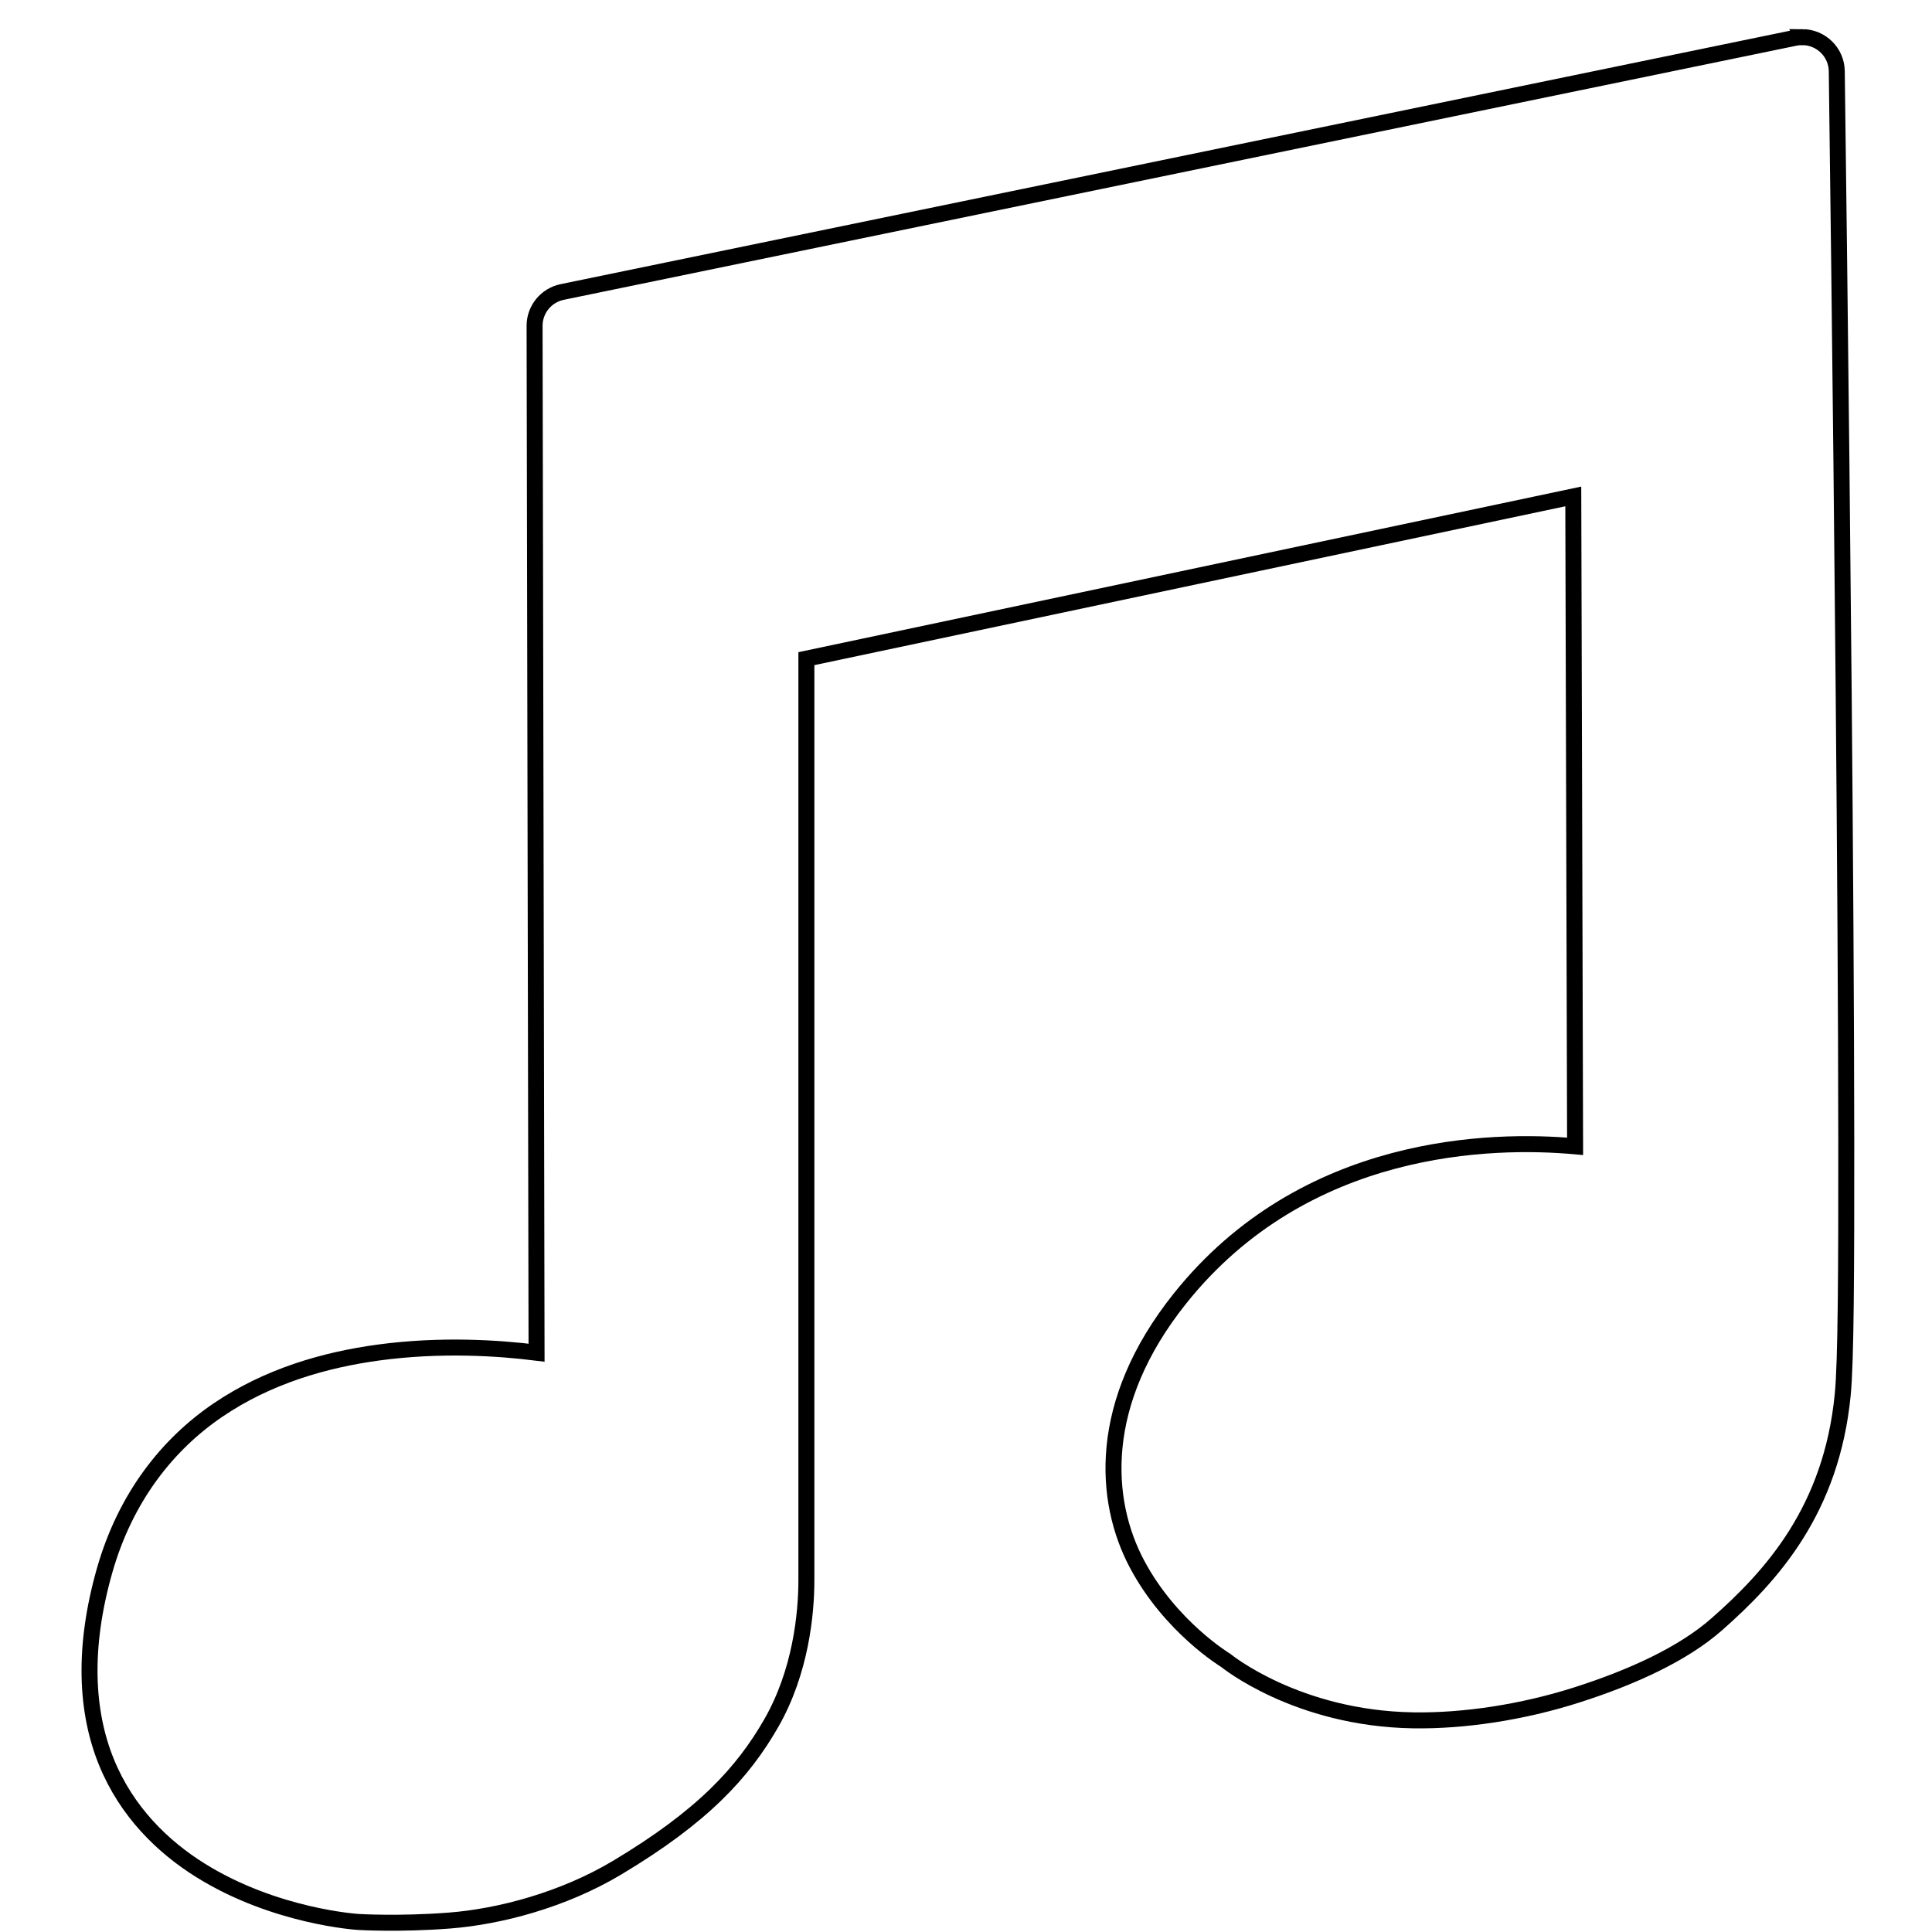 <?xml version="1.0" encoding="UTF-8" standalone="no"?>
<svg
   xmlns:svg="http://www.w3.org/2000/svg"
   xmlns="http://www.w3.org/2000/svg"
   width="1500"
   height="1500"
   viewBox="0 0 1242 1350"
   version="1.1"
   id="svg8"
   >
  <cloud/>
  <defs
     id="defs2" />
  <path
     id="path953"
     style="fill:none;stroke:#000000;stroke-width:11.169;stroke-linecap:butt;stroke-linejoin:miter;stroke-miterlimit:4;stroke-dasharray:none;stroke-opacity:1"
     d="m 1205.297,25.934 c -1.679,-0.006 -3.354,0.162 -4.998,0.501 L 338.869,204.019 c -11.27,2.324 -19.343,12.208 -19.322,23.653 l 1.375,717.527 c -26.181,-3.264 -66.747,-6.051 -110.586,-0.087 -37.111,5.048 -76.976,16.365 -112.021,40.183 -35.045,23.818 -64.62,60.693 -79.283,112.326 -15.281,53.808 -12.964,98.313 1.229,133.39 14.192,35.077 39.617,59.551 65.777,75.876 52.321,32.651 110.285,36.08 110.285,36.08 0.077,0.01 0.154,0.011 0.23,0.016 0,0 28.338,1.74 63.51,-0.985 35.172,-2.725 79.471,-14.471 116.861,-36.778 60.353,-36.006 88.273,-66.82 107.916,-101.004 20.72,-36.06 24.625,-76.709 24.625,-100.043 V 460.245 l 535.879,-113.357 1.268,454.105 c -57.884,-5.195 -188.769,-2.925 -276.086,106.336 -58.457,73.148 -53.47,141.469 -30.043,185.557 23.427,44.088 61.959,67.293 61.959,67.293 0.025,0.016 0.049,0.031 0.074,0.047 0,0 49.477,40.616 131.092,41.878 35.243,0.545 76.161,-5.552 114.717,-17.912 38.556,-12.361 73.783,-28.534 97.244,-49.173 38.419,-33.798 80.267,-79.954 88.07,-160.658 2.268,-23.453 2.522,-87.533 2.455,-177.555 -0.067,-90.021 -0.826,-203.004 -1.809,-313.674 -1.965,-221.339 -4.822,-433.412 -4.822,-433.412 -0.179,-13.158 -10.934,-23.743 -24.166,-23.786 z"
     />
</svg>
